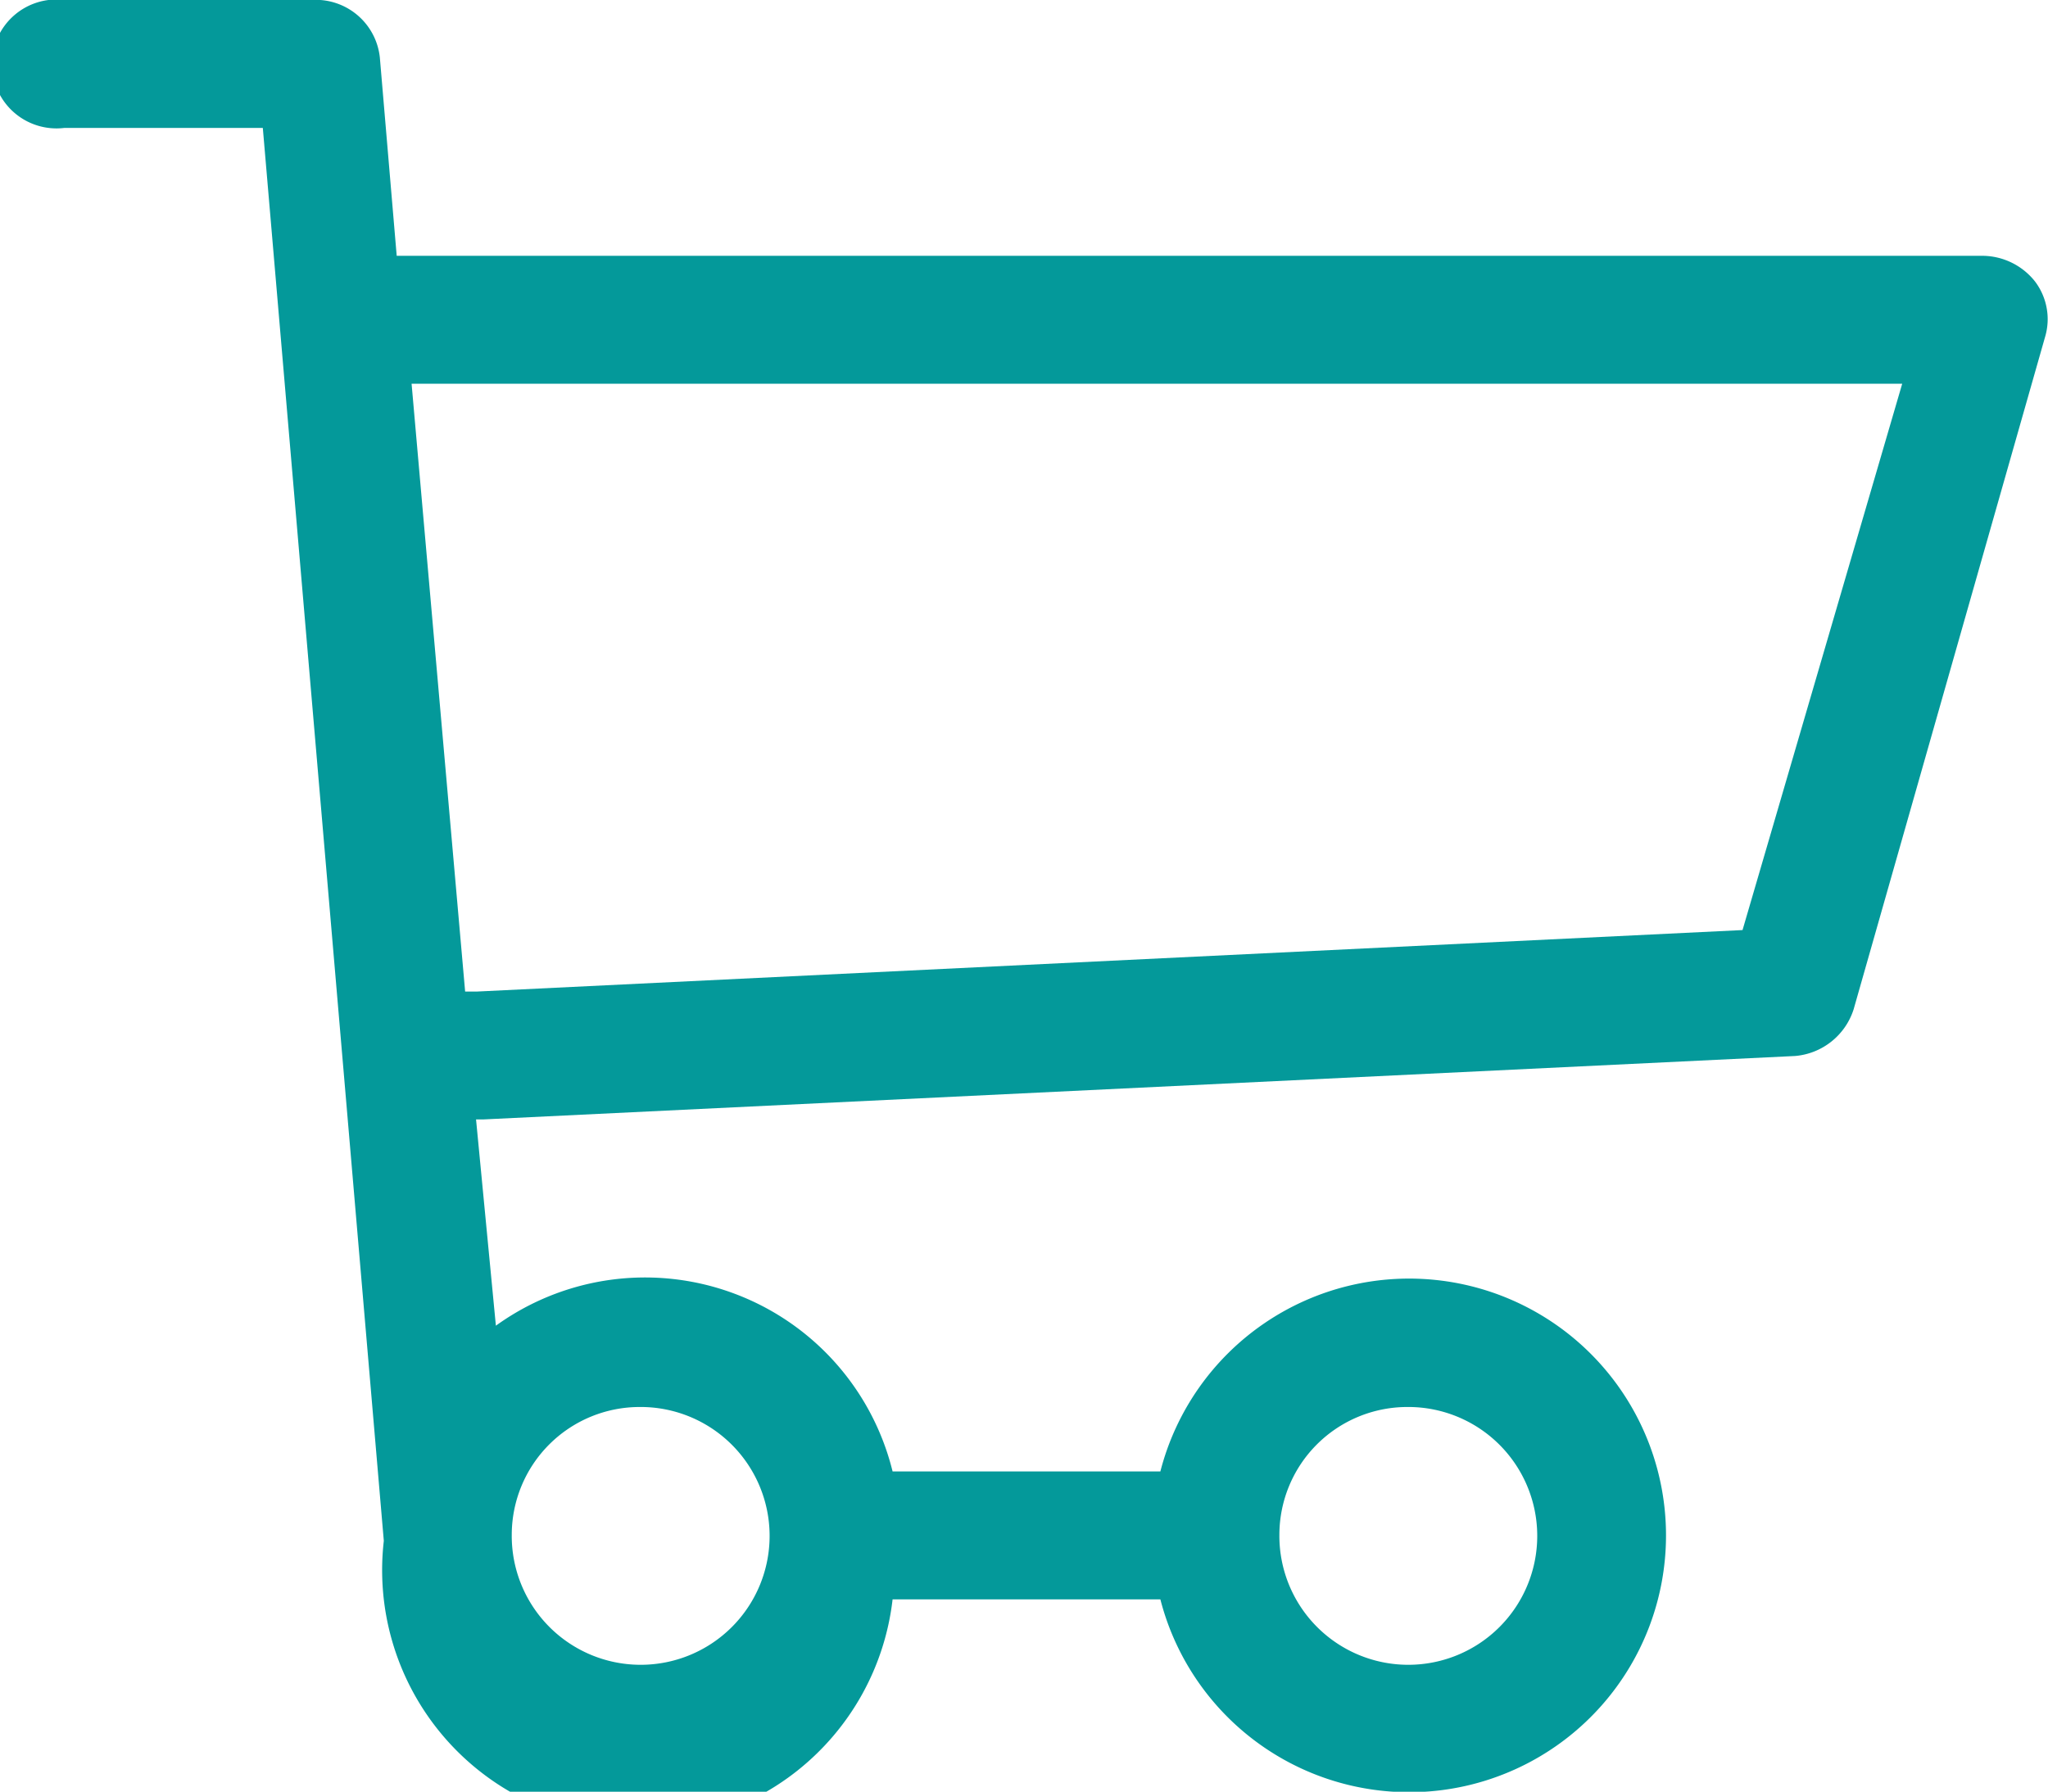 <svg xmlns="http://www.w3.org/2000/svg" viewBox="0 0 20.65 18.07"><defs><style>.cls-1{fill:#04999a;}</style></defs><title>assetAsset 88</title><g id="Layer_2" data-name="Layer 2"><g id="Layer_1-2" data-name="Layer 1"><path class="cls-1" d="M4,2.58l-.17-2A.65.65,0,0,0,3.23,0H.65a.65.65,0,1,0,0,1.29h2L3.87,15.54h0A2.58,2.58,0,0,0,9,16.13H11.7a2.59,2.59,0,1,0,0-1.29H9a2.57,2.57,0,0,0-4-1.47L4.8,11.29h.07l13.23-.64a.68.68,0,0,0,.59-.47L20.62,3.4a.63.63,0,0,0-.1-.56A.68.68,0,0,0,20,2.58ZM14.19,14.19a1.3,1.3,0,1,1-1.29,1.29A1.29,1.29,0,0,1,14.19,14.19Zm-7.74,0a1.3,1.3,0,1,1-1.29,1.29A1.29,1.29,0,0,1,6.45,14.19Zm11-10.32h1.73L17.57,9.38,4.81,10l-.12,0L4.15,3.87Z"/></g></g></svg>